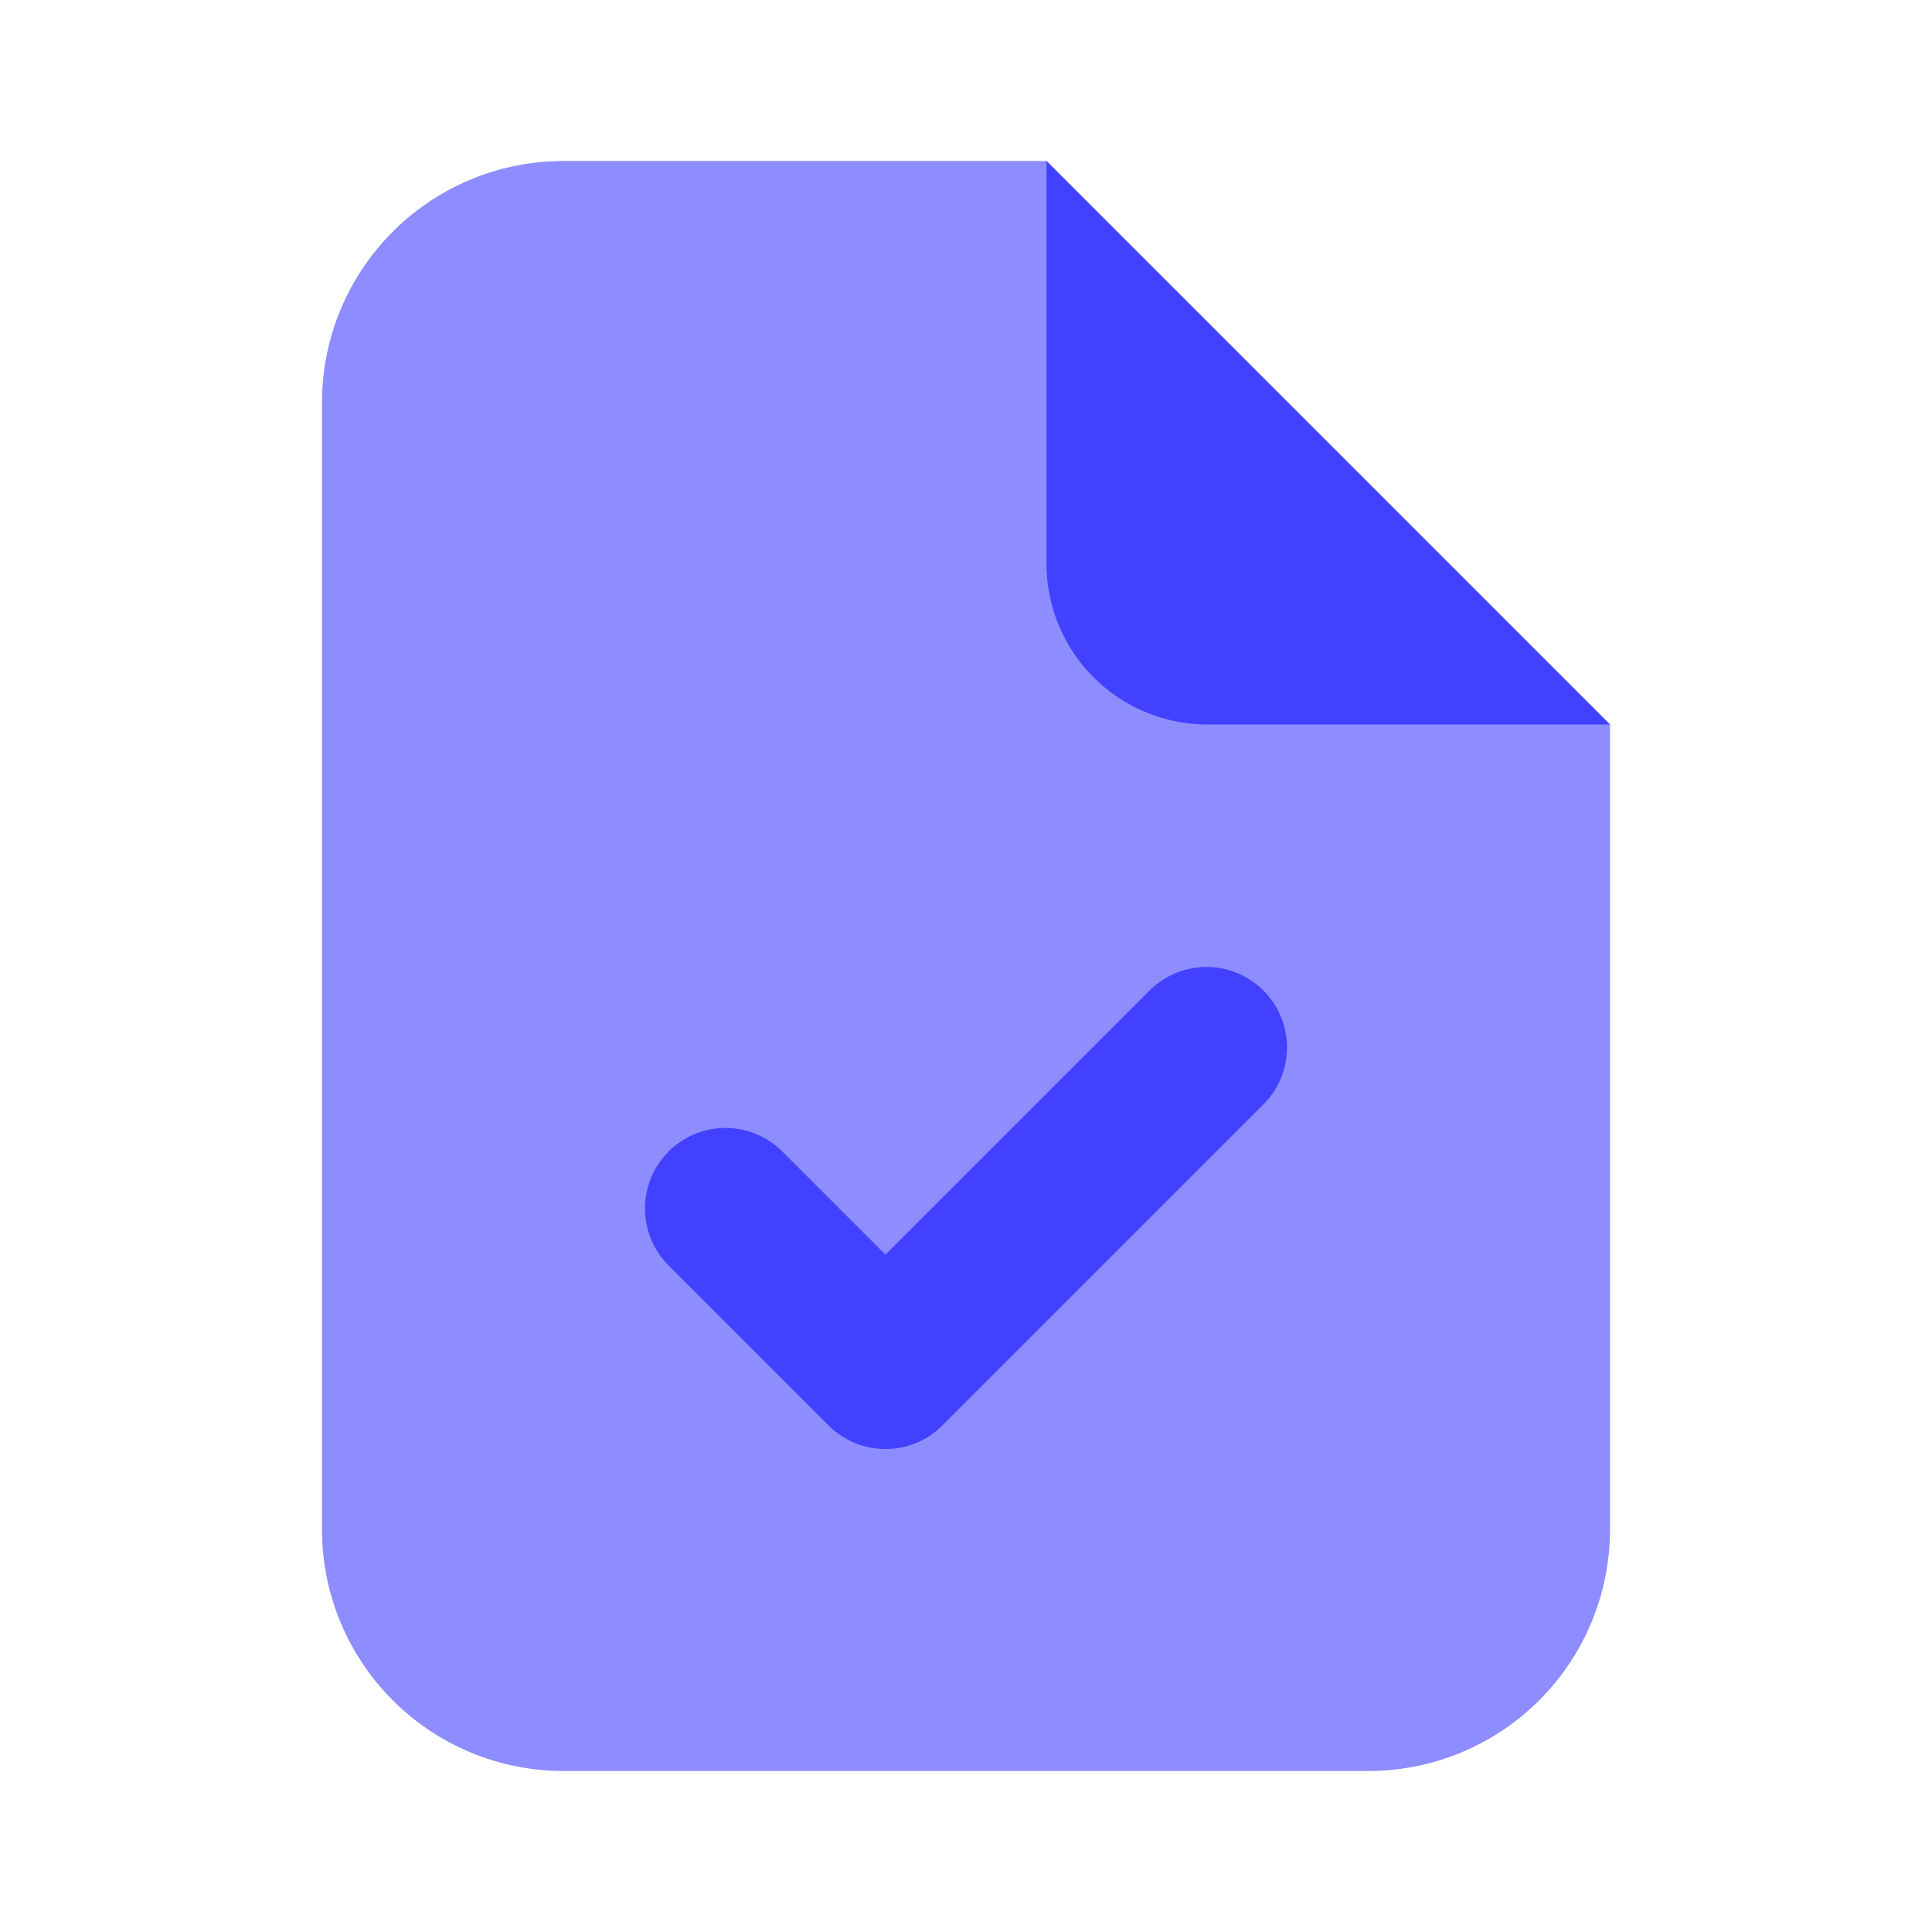 <svg xmlns="http://www.w3.org/2000/svg" viewBox="0 0 24 24"><path fill="#8d8dff" d="M20,9l-7-7H7a3,3,0,0,0-3,3v14a3,3,0,0,0,3,3H17a3,3,0,0,0,3-3Z"/><path fill="#4141ff" d="M20 9H15a2 2 0 0 1-2-2v-5zM11 18a.997.997 0 0 1-.707-.293l-2-2A1.0 1 0 0 1 9.707 14.293L11 15.586l3.293-3.293A1.0 1 0 0 1 15.707 13.707l-4 4A.997.997 0 0 1 11 18z"/></svg>